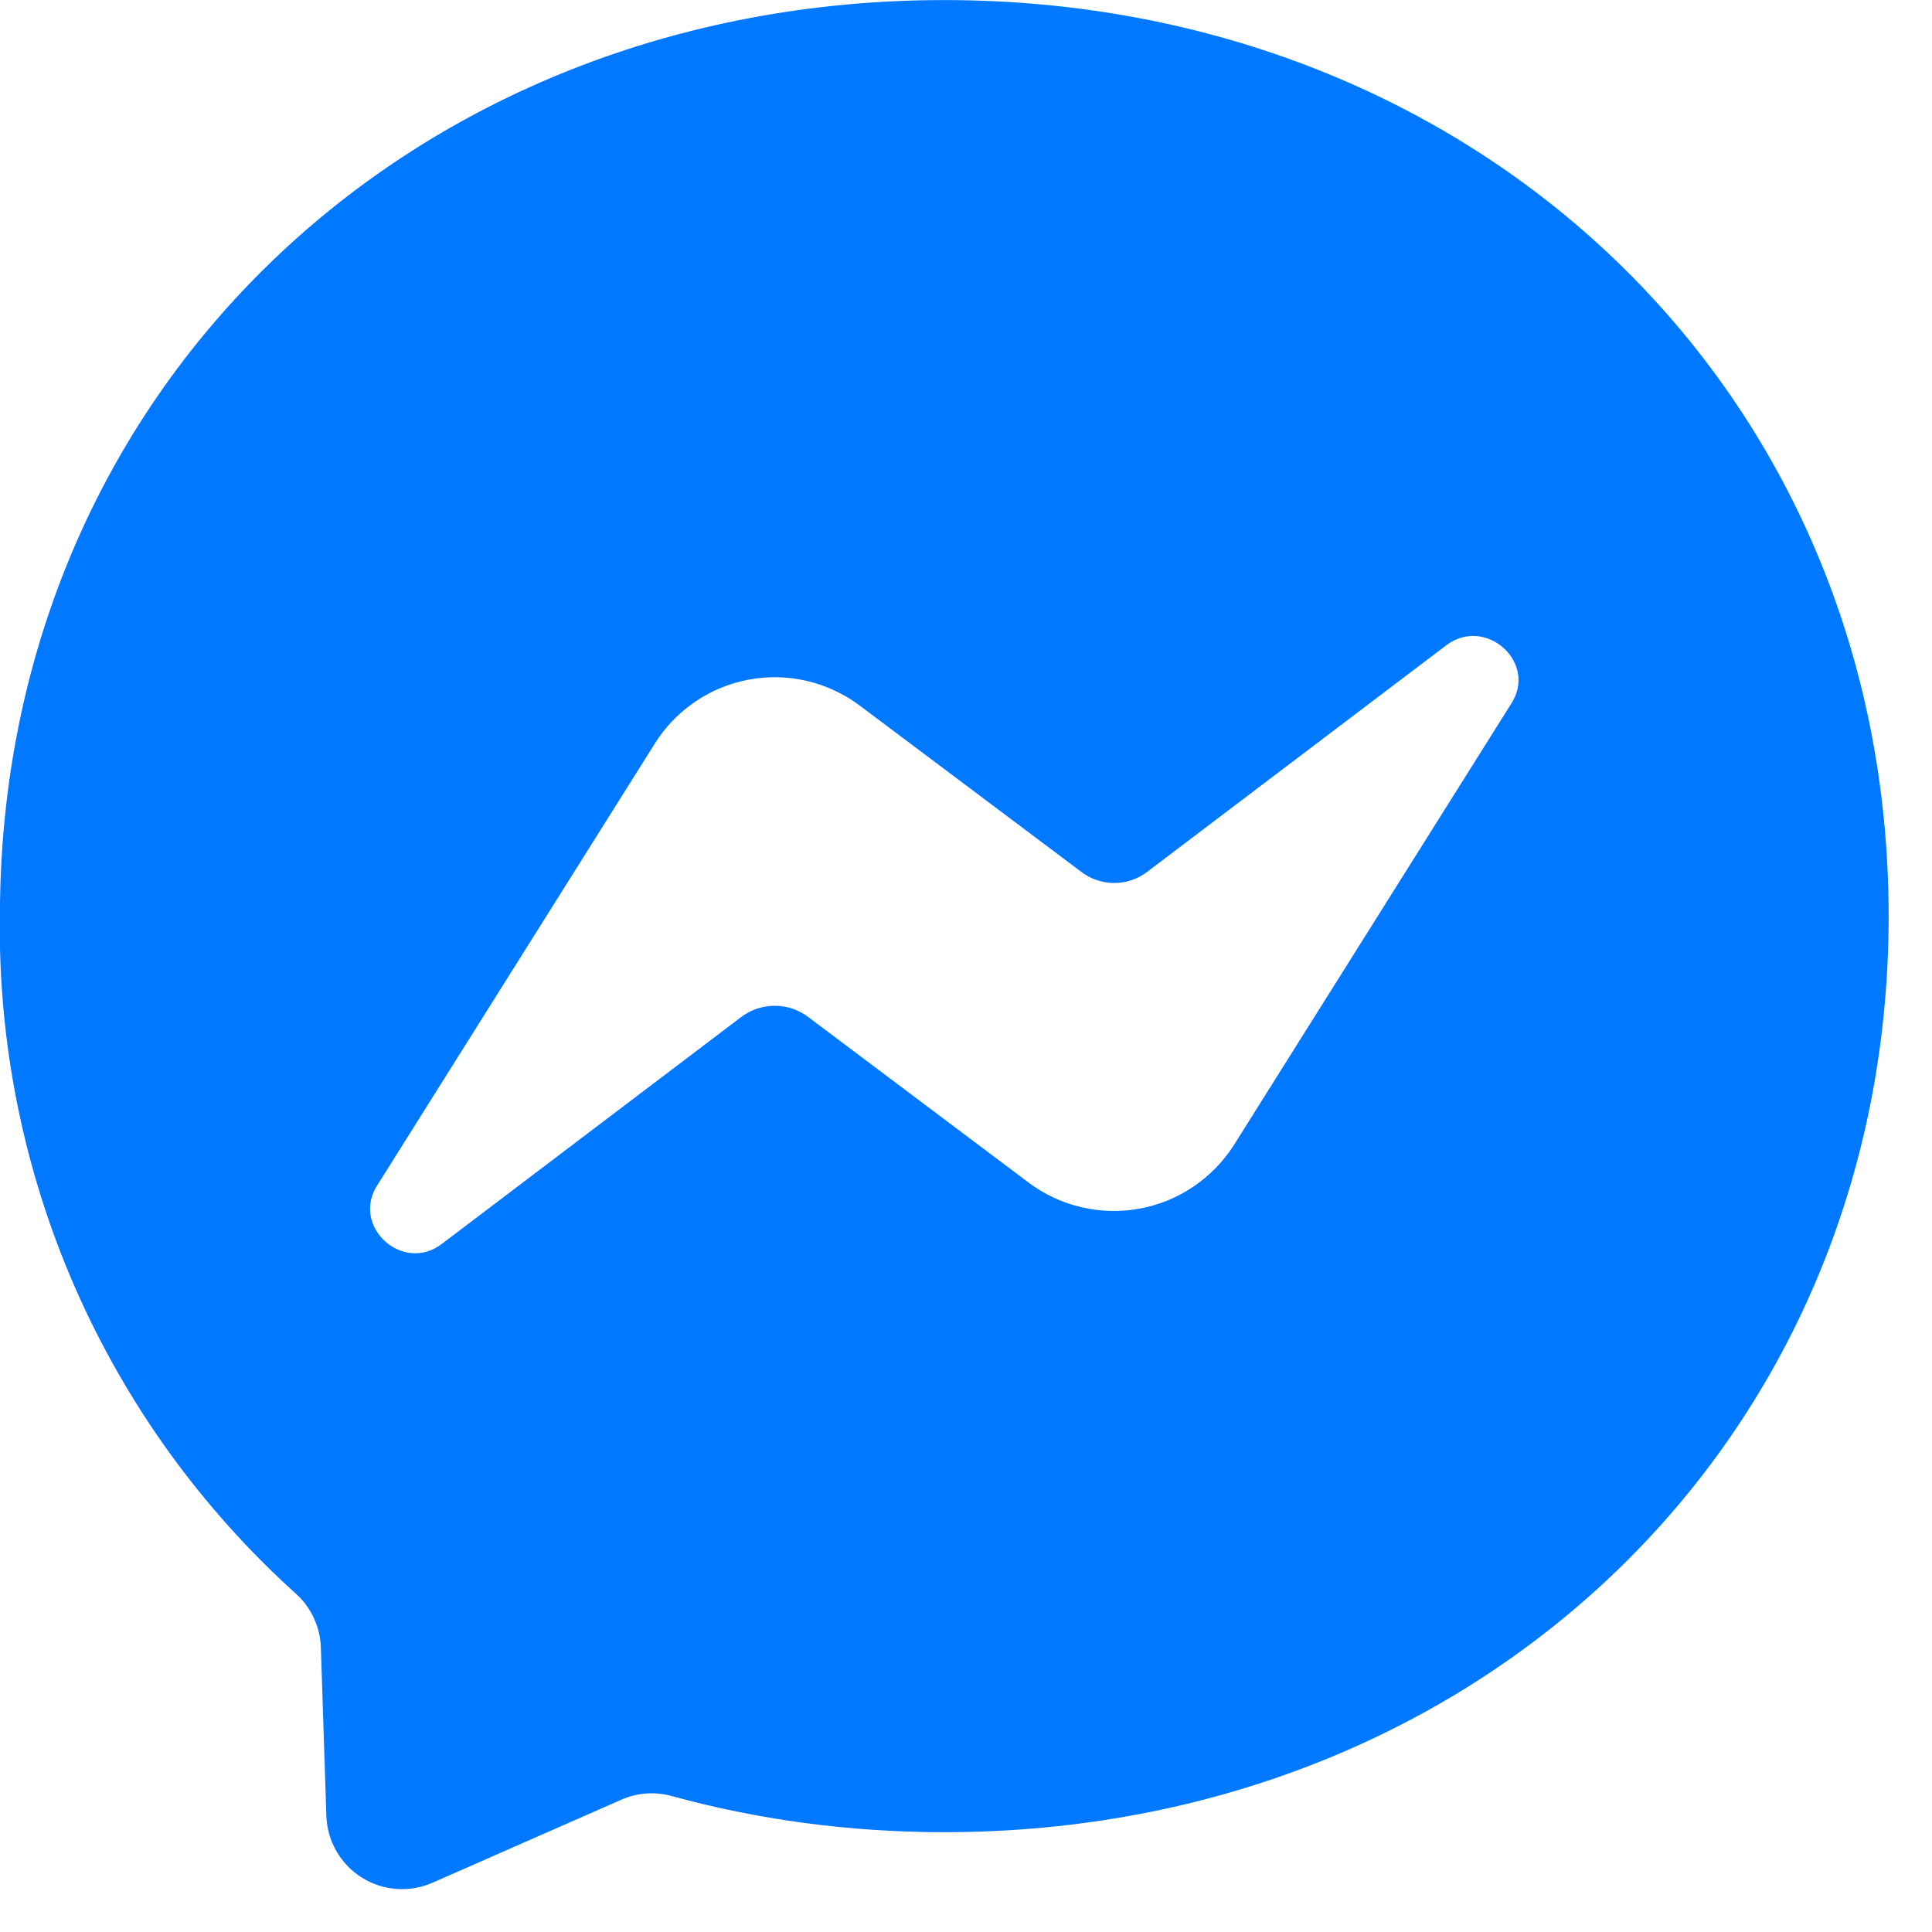 <svg width="27" height="27" viewBox="0 0 27 27" fill="none" xmlns="http://www.w3.org/2000/svg">
<path d="M-0.001 12.803C-0.001 5.444 5.76 0.001 13.196 0.001C20.633 0.001 26.394 5.444 26.394 12.803C26.394 20.158 20.633 25.605 13.196 25.605C11.864 25.605 10.58 25.429 9.381 25.098C9.147 25.035 8.898 25.054 8.677 25.154L6.047 26.31C5.889 26.38 5.715 26.411 5.542 26.398C5.369 26.386 5.201 26.331 5.054 26.238C4.908 26.146 4.786 26.018 4.7 25.868C4.614 25.717 4.566 25.547 4.561 25.374L4.484 23.02C4.479 22.878 4.445 22.739 4.385 22.611C4.326 22.482 4.241 22.367 4.135 22.272C2.812 21.079 1.759 19.617 1.045 17.985C0.332 16.352 -0.025 14.586 -0.002 12.804L-0.001 12.803ZM9.15 10.393L5.279 16.554C4.892 17.134 5.631 17.808 6.181 17.379L10.348 14.221C10.485 14.114 10.653 14.056 10.827 14.056C11 14.056 11.169 14.114 11.306 14.221L14.382 16.532C14.601 16.695 14.851 16.811 15.117 16.872C15.383 16.934 15.659 16.94 15.927 16.891C16.196 16.841 16.451 16.737 16.677 16.584C16.904 16.431 17.096 16.234 17.243 16.004L21.114 9.843C21.501 9.263 20.762 8.602 20.212 9.018L16.044 12.175C15.91 12.282 15.743 12.34 15.572 12.34C15.4 12.34 15.234 12.282 15.099 12.175L12.019 9.864C11.8 9.699 11.549 9.581 11.282 9.517C11.015 9.454 10.738 9.447 10.468 9.497C10.198 9.547 9.942 9.652 9.715 9.806C9.488 9.961 9.295 10.16 9.15 10.393Z" fill="#0078FF"/>
</svg>
